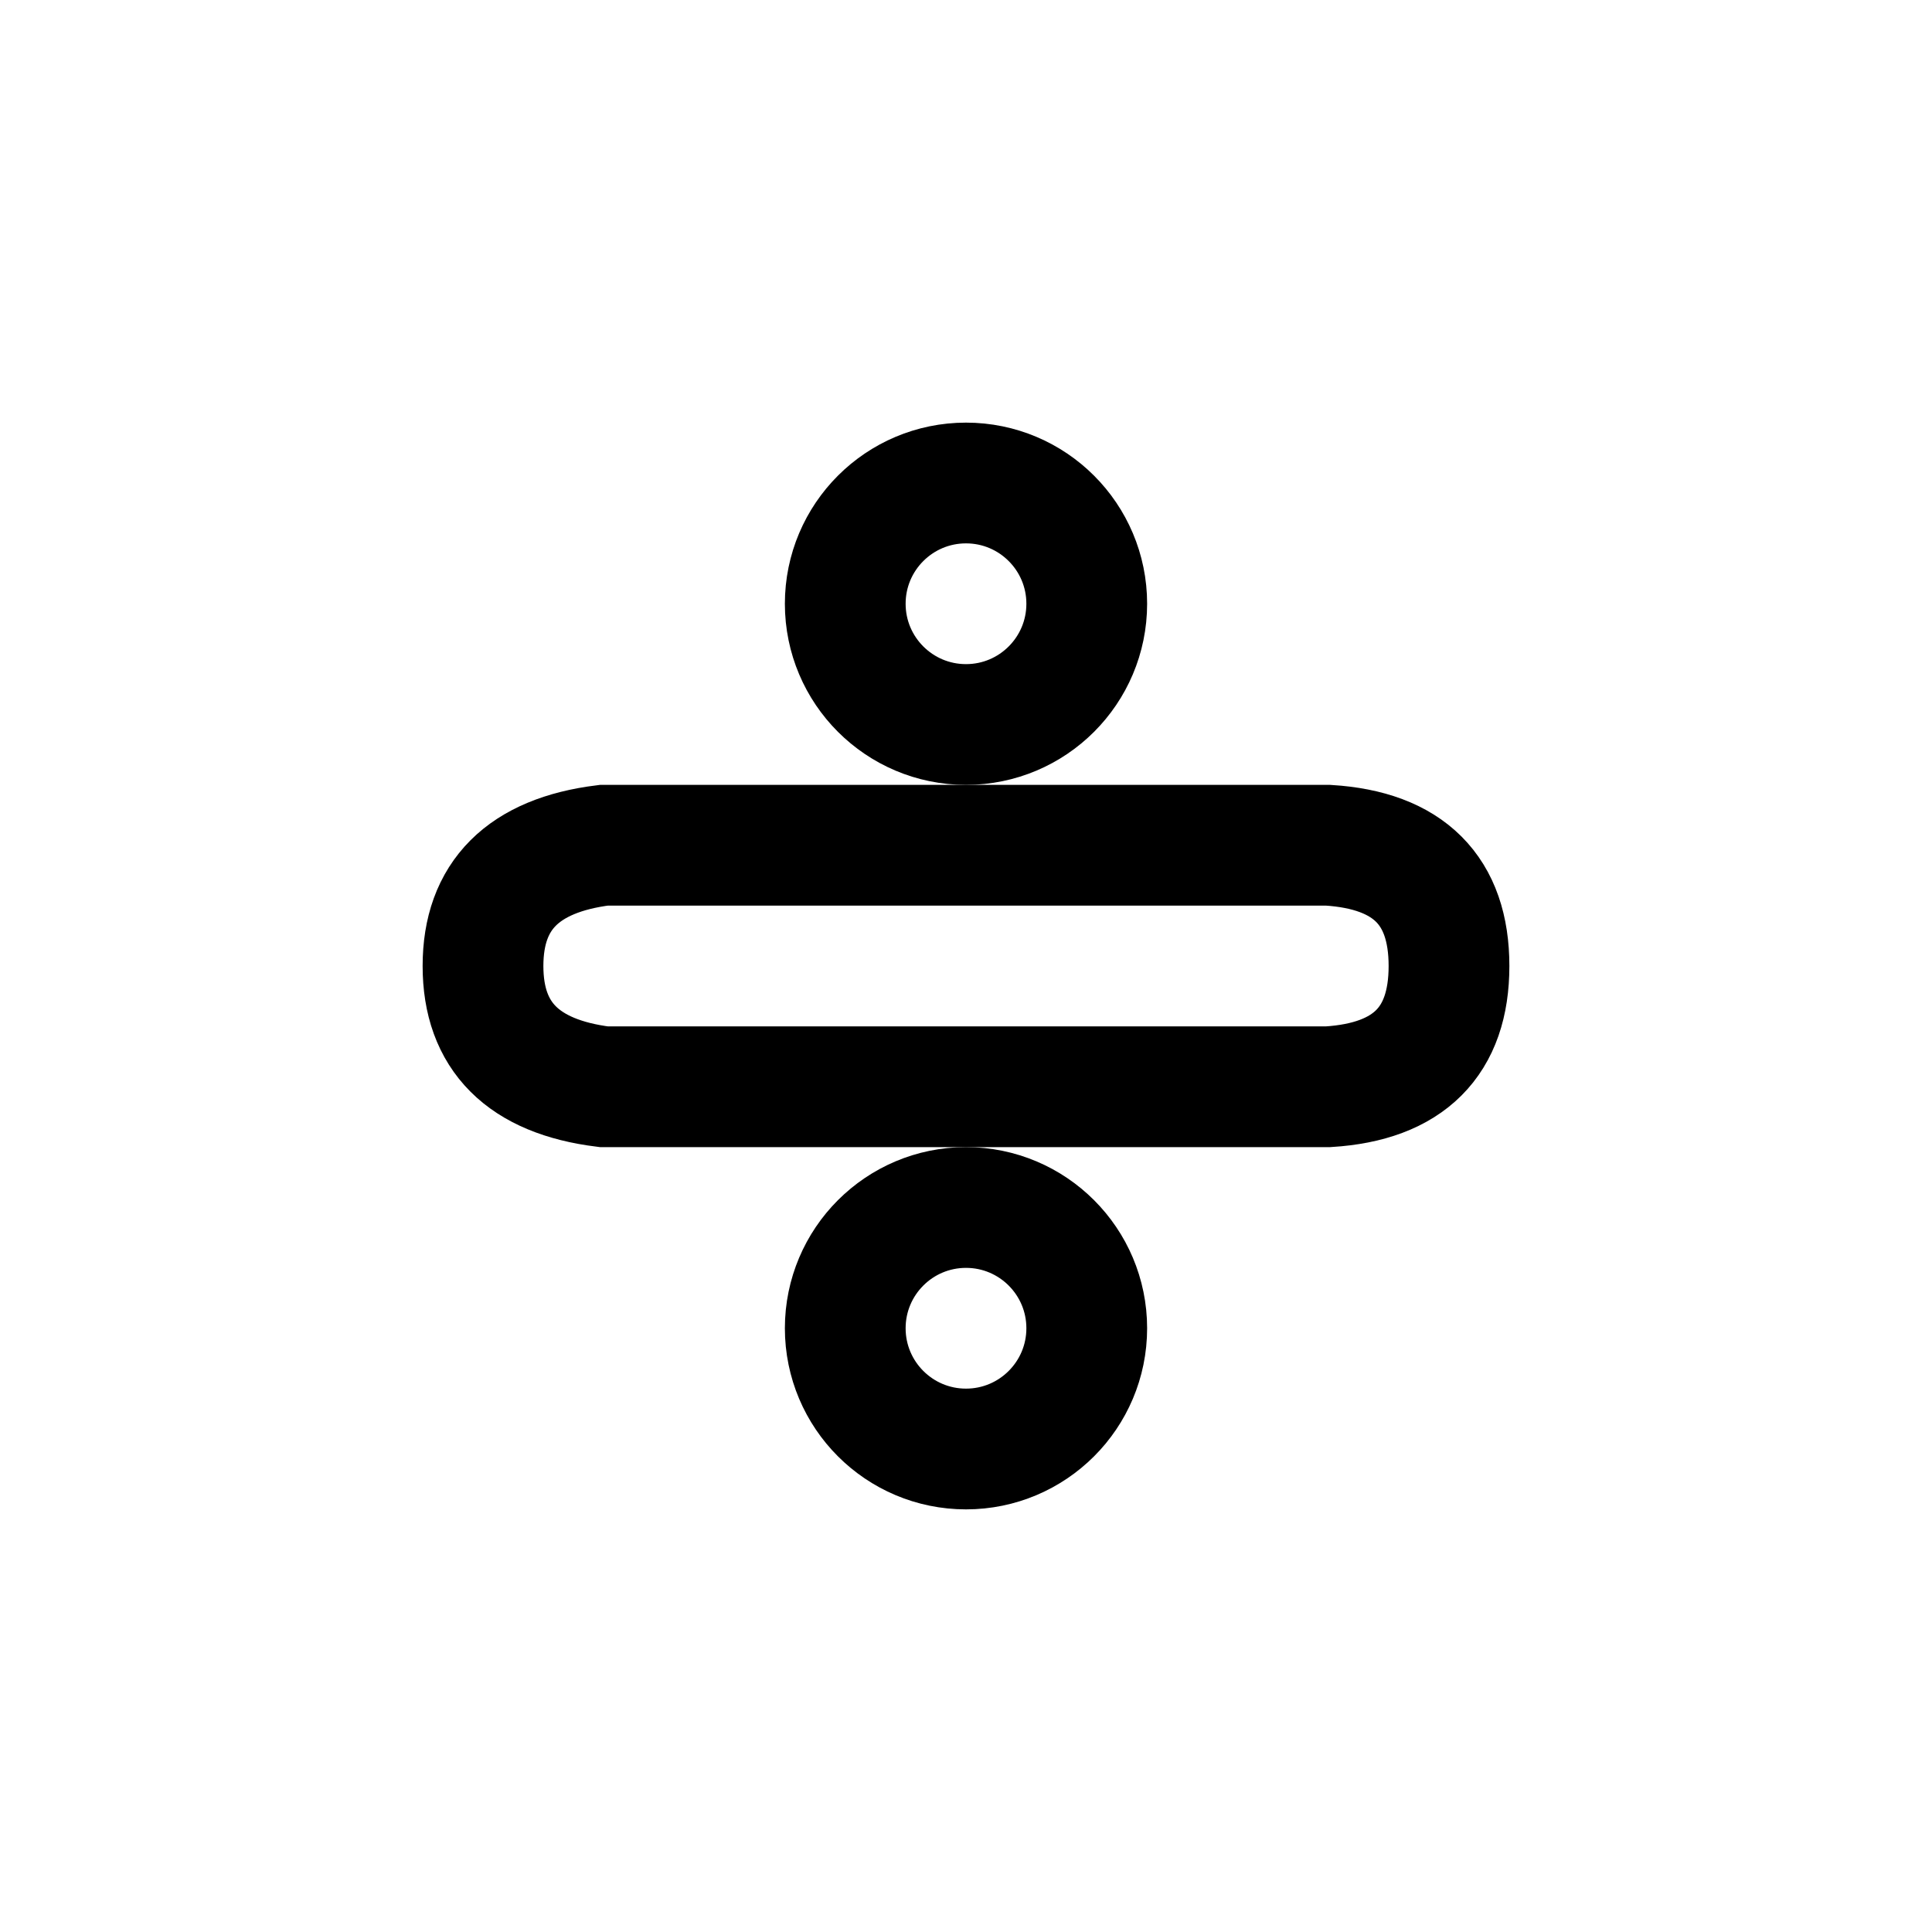 <?xml version="1.0" encoding="UTF-8" standalone="no"?><svg xmlns="http://www.w3.org/2000/svg" xmlns:xlink="http://www.w3.org/1999/xlink" style="isolation:isolate" viewBox="0 0 512 512" width="512" height="512"><path d=" M 128 256 Q 128 228 160 224 L 352 224 Q 384 226 384 256 Q 384 286 352 288 L 160 288 Q 128 284 128 256 Z " fill="none" vector-effect="non-scaling-stroke" stroke-width="32" stroke="rgb(0,0,0)" stroke-linejoin="miter" stroke-linecap="square"/><circle vector-effect="non-scaling-stroke" cx="256" cy="352" r="32" fill="none" stroke-width="32" stroke="rgb(0,0,0)" stroke-linejoin="miter" stroke-linecap="square"/><circle vector-effect="non-scaling-stroke" cx="256" cy="160" r="32" fill="none" stroke-width="32" stroke="rgb(0,0,0)" stroke-linejoin="miter" stroke-linecap="square"/></svg>